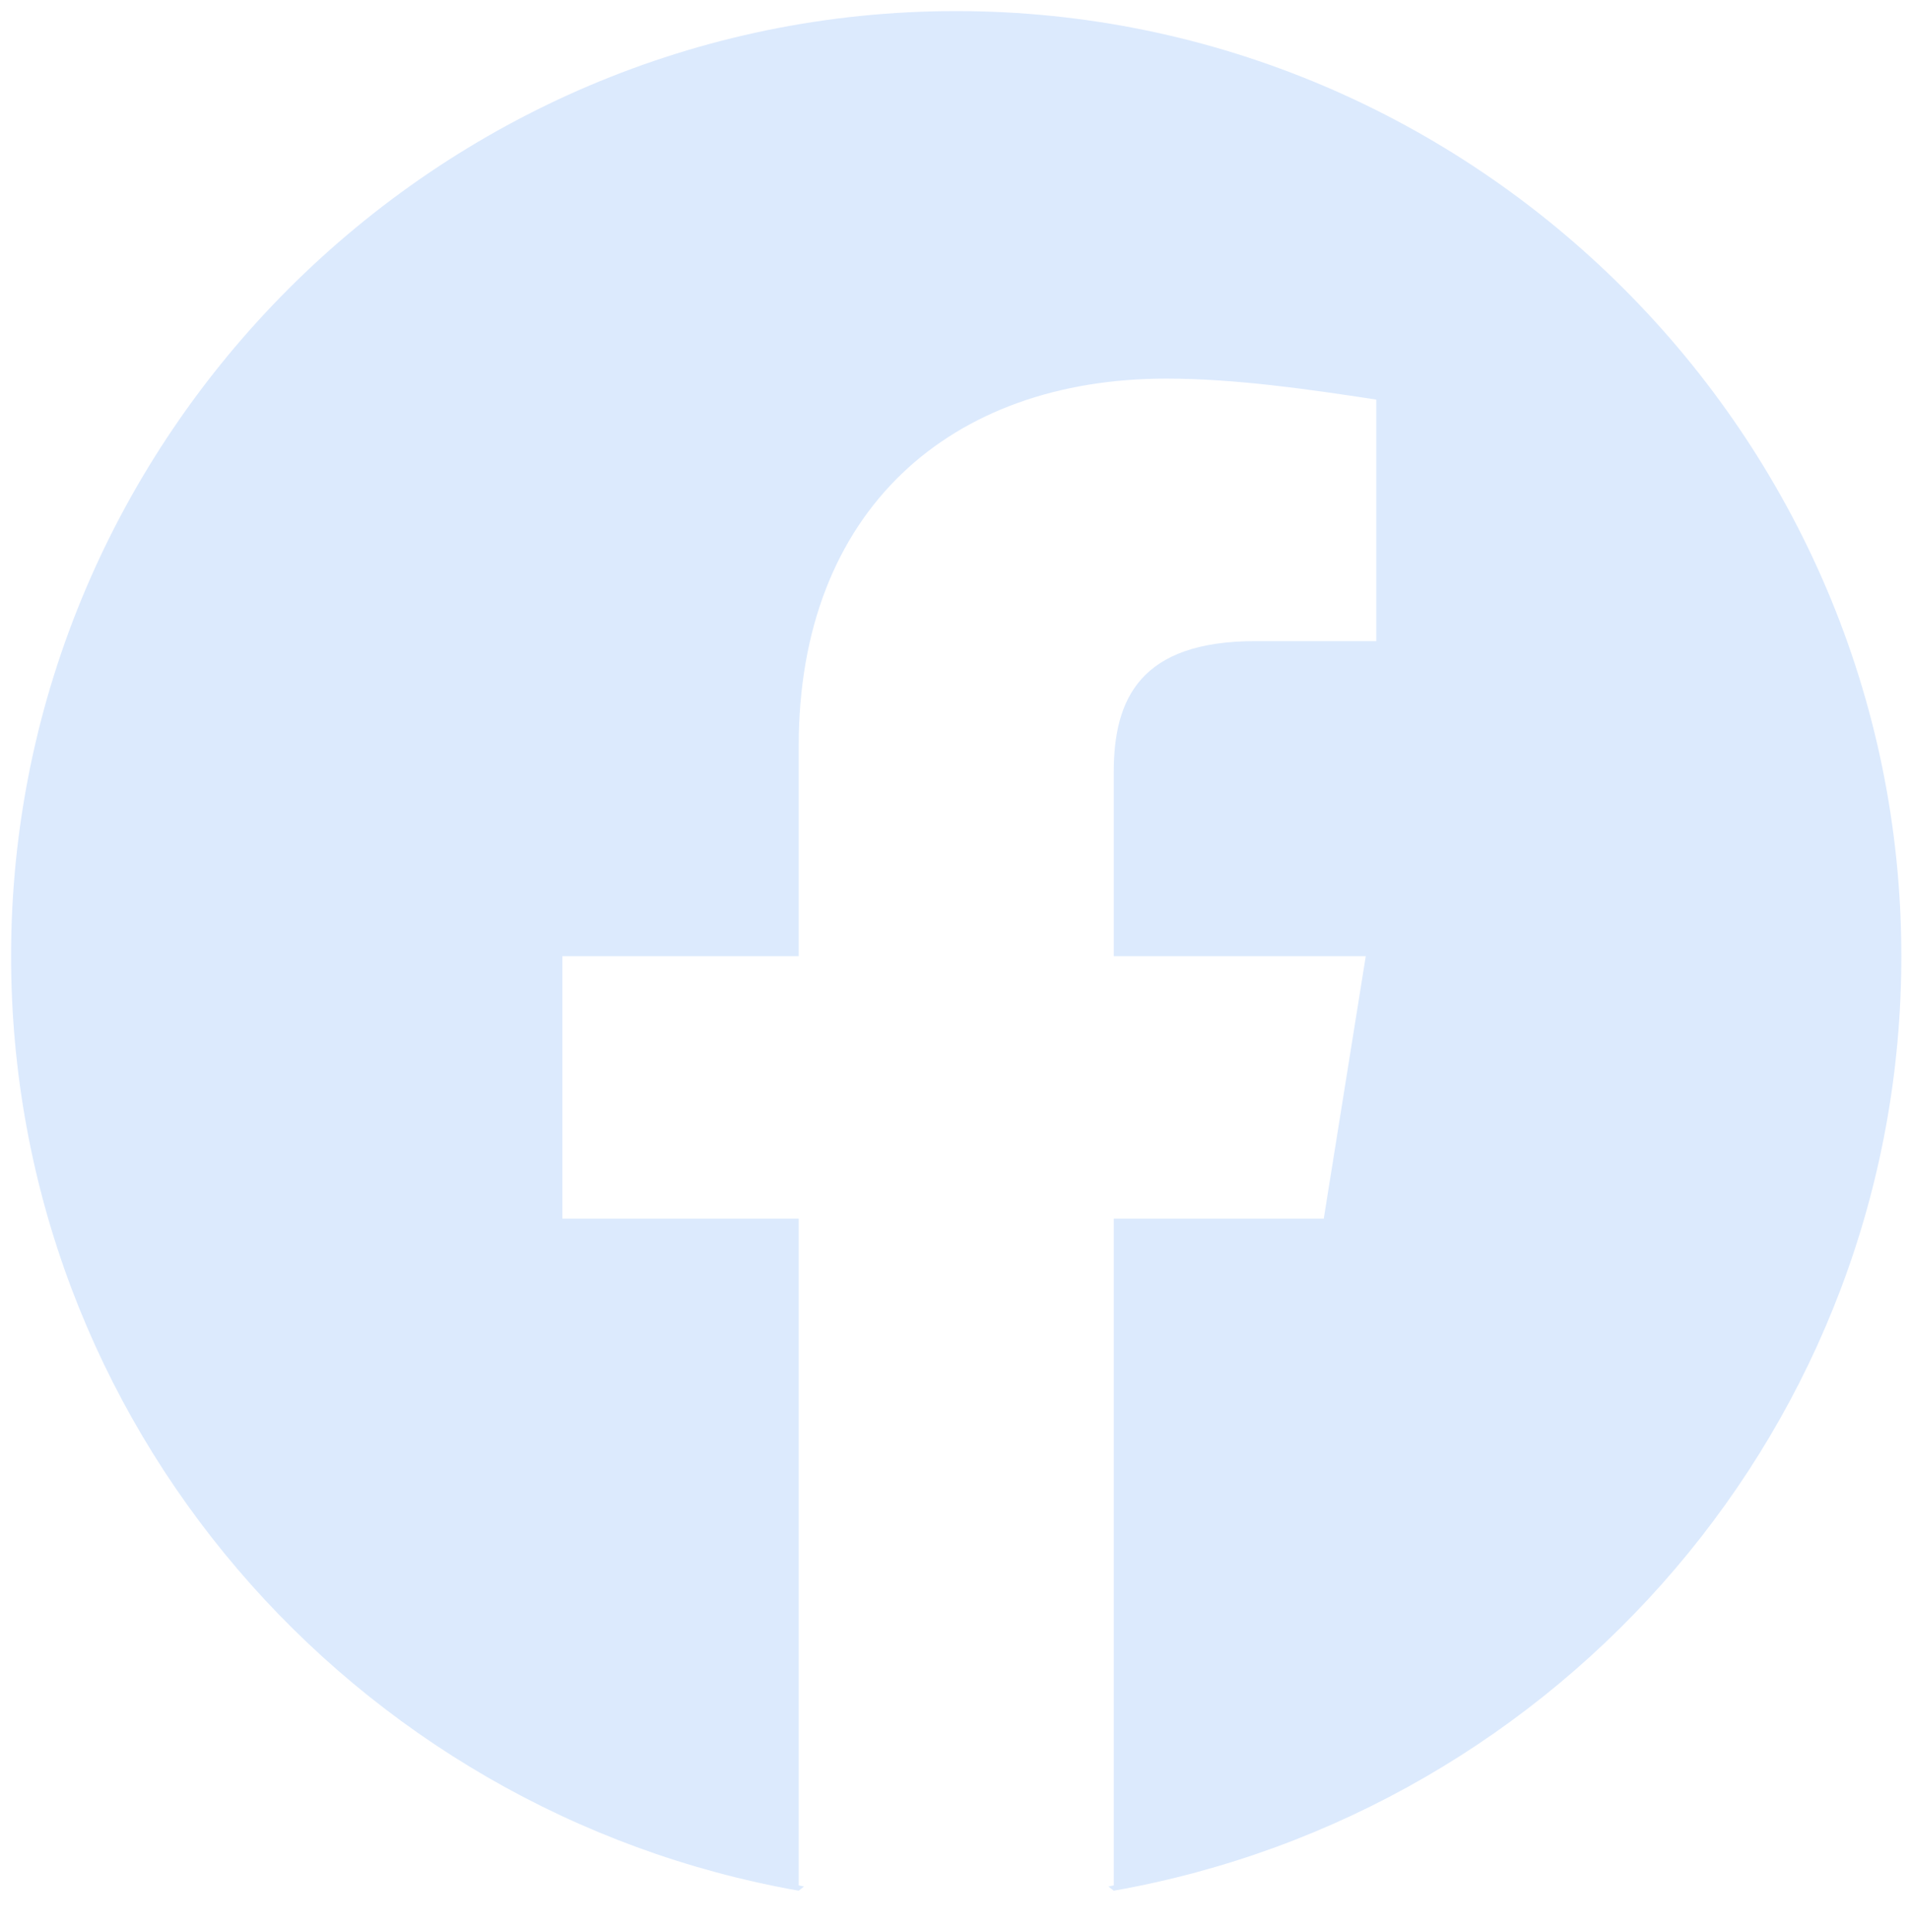 <?xml version="1.0" encoding="utf-8"?>
<svg viewBox="-0.132 -0.132 22.735 23" fill="none" xmlns="http://www.w3.org/2000/svg">
  <path fill-rule="evenodd" clip-rule="evenodd" d="M0 11.25C0 16.812 4.062 21.438 9.375 22.375L9.438 22.325C9.417 22.321 9.396 22.317 9.375 22.312V14.375H6.562V11.25H9.375V8.75C9.375 5.938 11.188 4.375 13.75 4.375C14.562 4.375 15.438 4.5 16.25 4.625V7.5H14.812C13.438 7.5 13.125 8.188 13.125 9.062V11.25H16.125L15.625 14.375H13.125V22.312C13.104 22.317 13.083 22.321 13.062 22.325L13.125 22.375C18.438 21.438 22.5 16.812 22.5 11.25C22.5 5.062 17.438 0 11.25 0C5.062 0 0 5.062 0 11.25Z" fill="#DCEAFD" transform="matrix(1, 0, 0, 1, 0, 0)"/>
</svg>